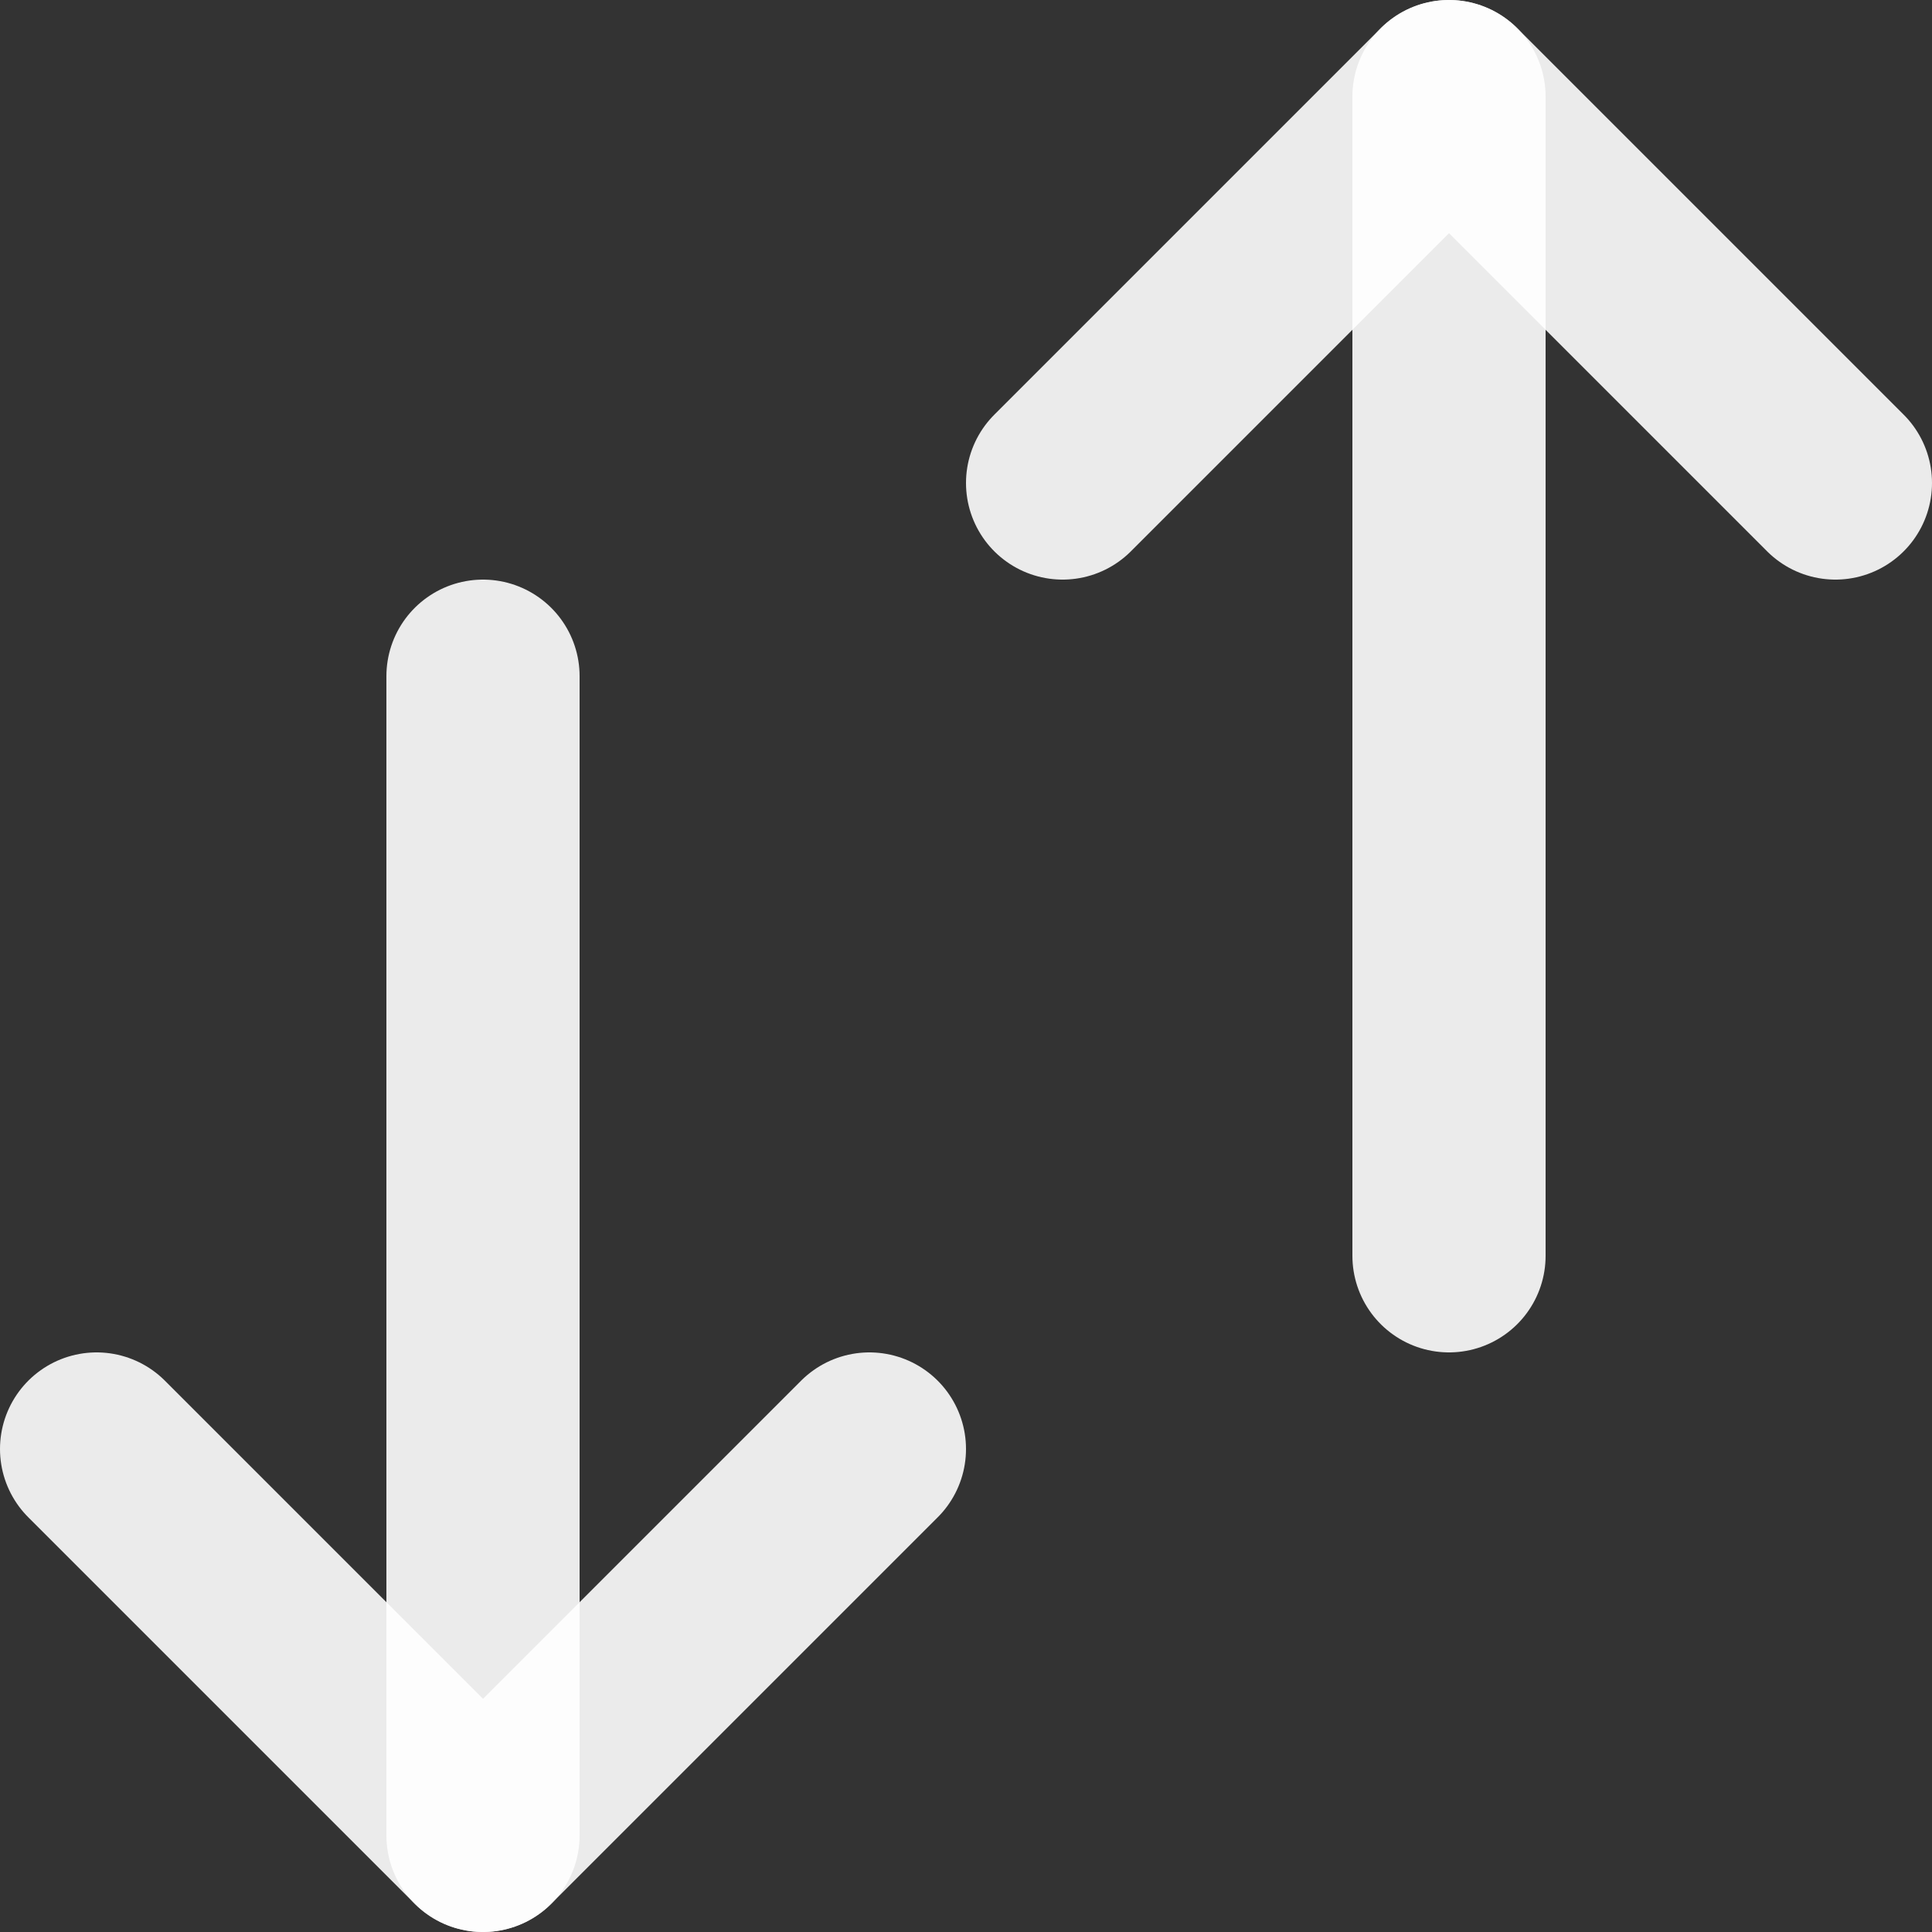 <svg width="20" height="20" viewBox="0 0 20 20" fill="none" xmlns="http://www.w3.org/2000/svg">
<rect x="0" y="0" width="20" height="20" fill="#333333" stroke="none"/>
<path d="M9 15L5 19L1 15" stroke="white" stroke-opacity="0.9" stroke-width="2" stroke-linecap="round" stroke-linejoin="round"/>
<path d="M5 19V7" stroke="white" stroke-opacity="0.9" stroke-width="2" stroke-linecap="round" stroke-linejoin="round"/>
<path d="M19 5L15 1L11 5" stroke="white" stroke-opacity="0.9" stroke-width="2" stroke-linecap="round" stroke-linejoin="round"/>
<path d="M15 13V1" stroke="white" stroke-opacity="0.9" stroke-width="2" stroke-linecap="round" stroke-linejoin="round"/>
</svg>
